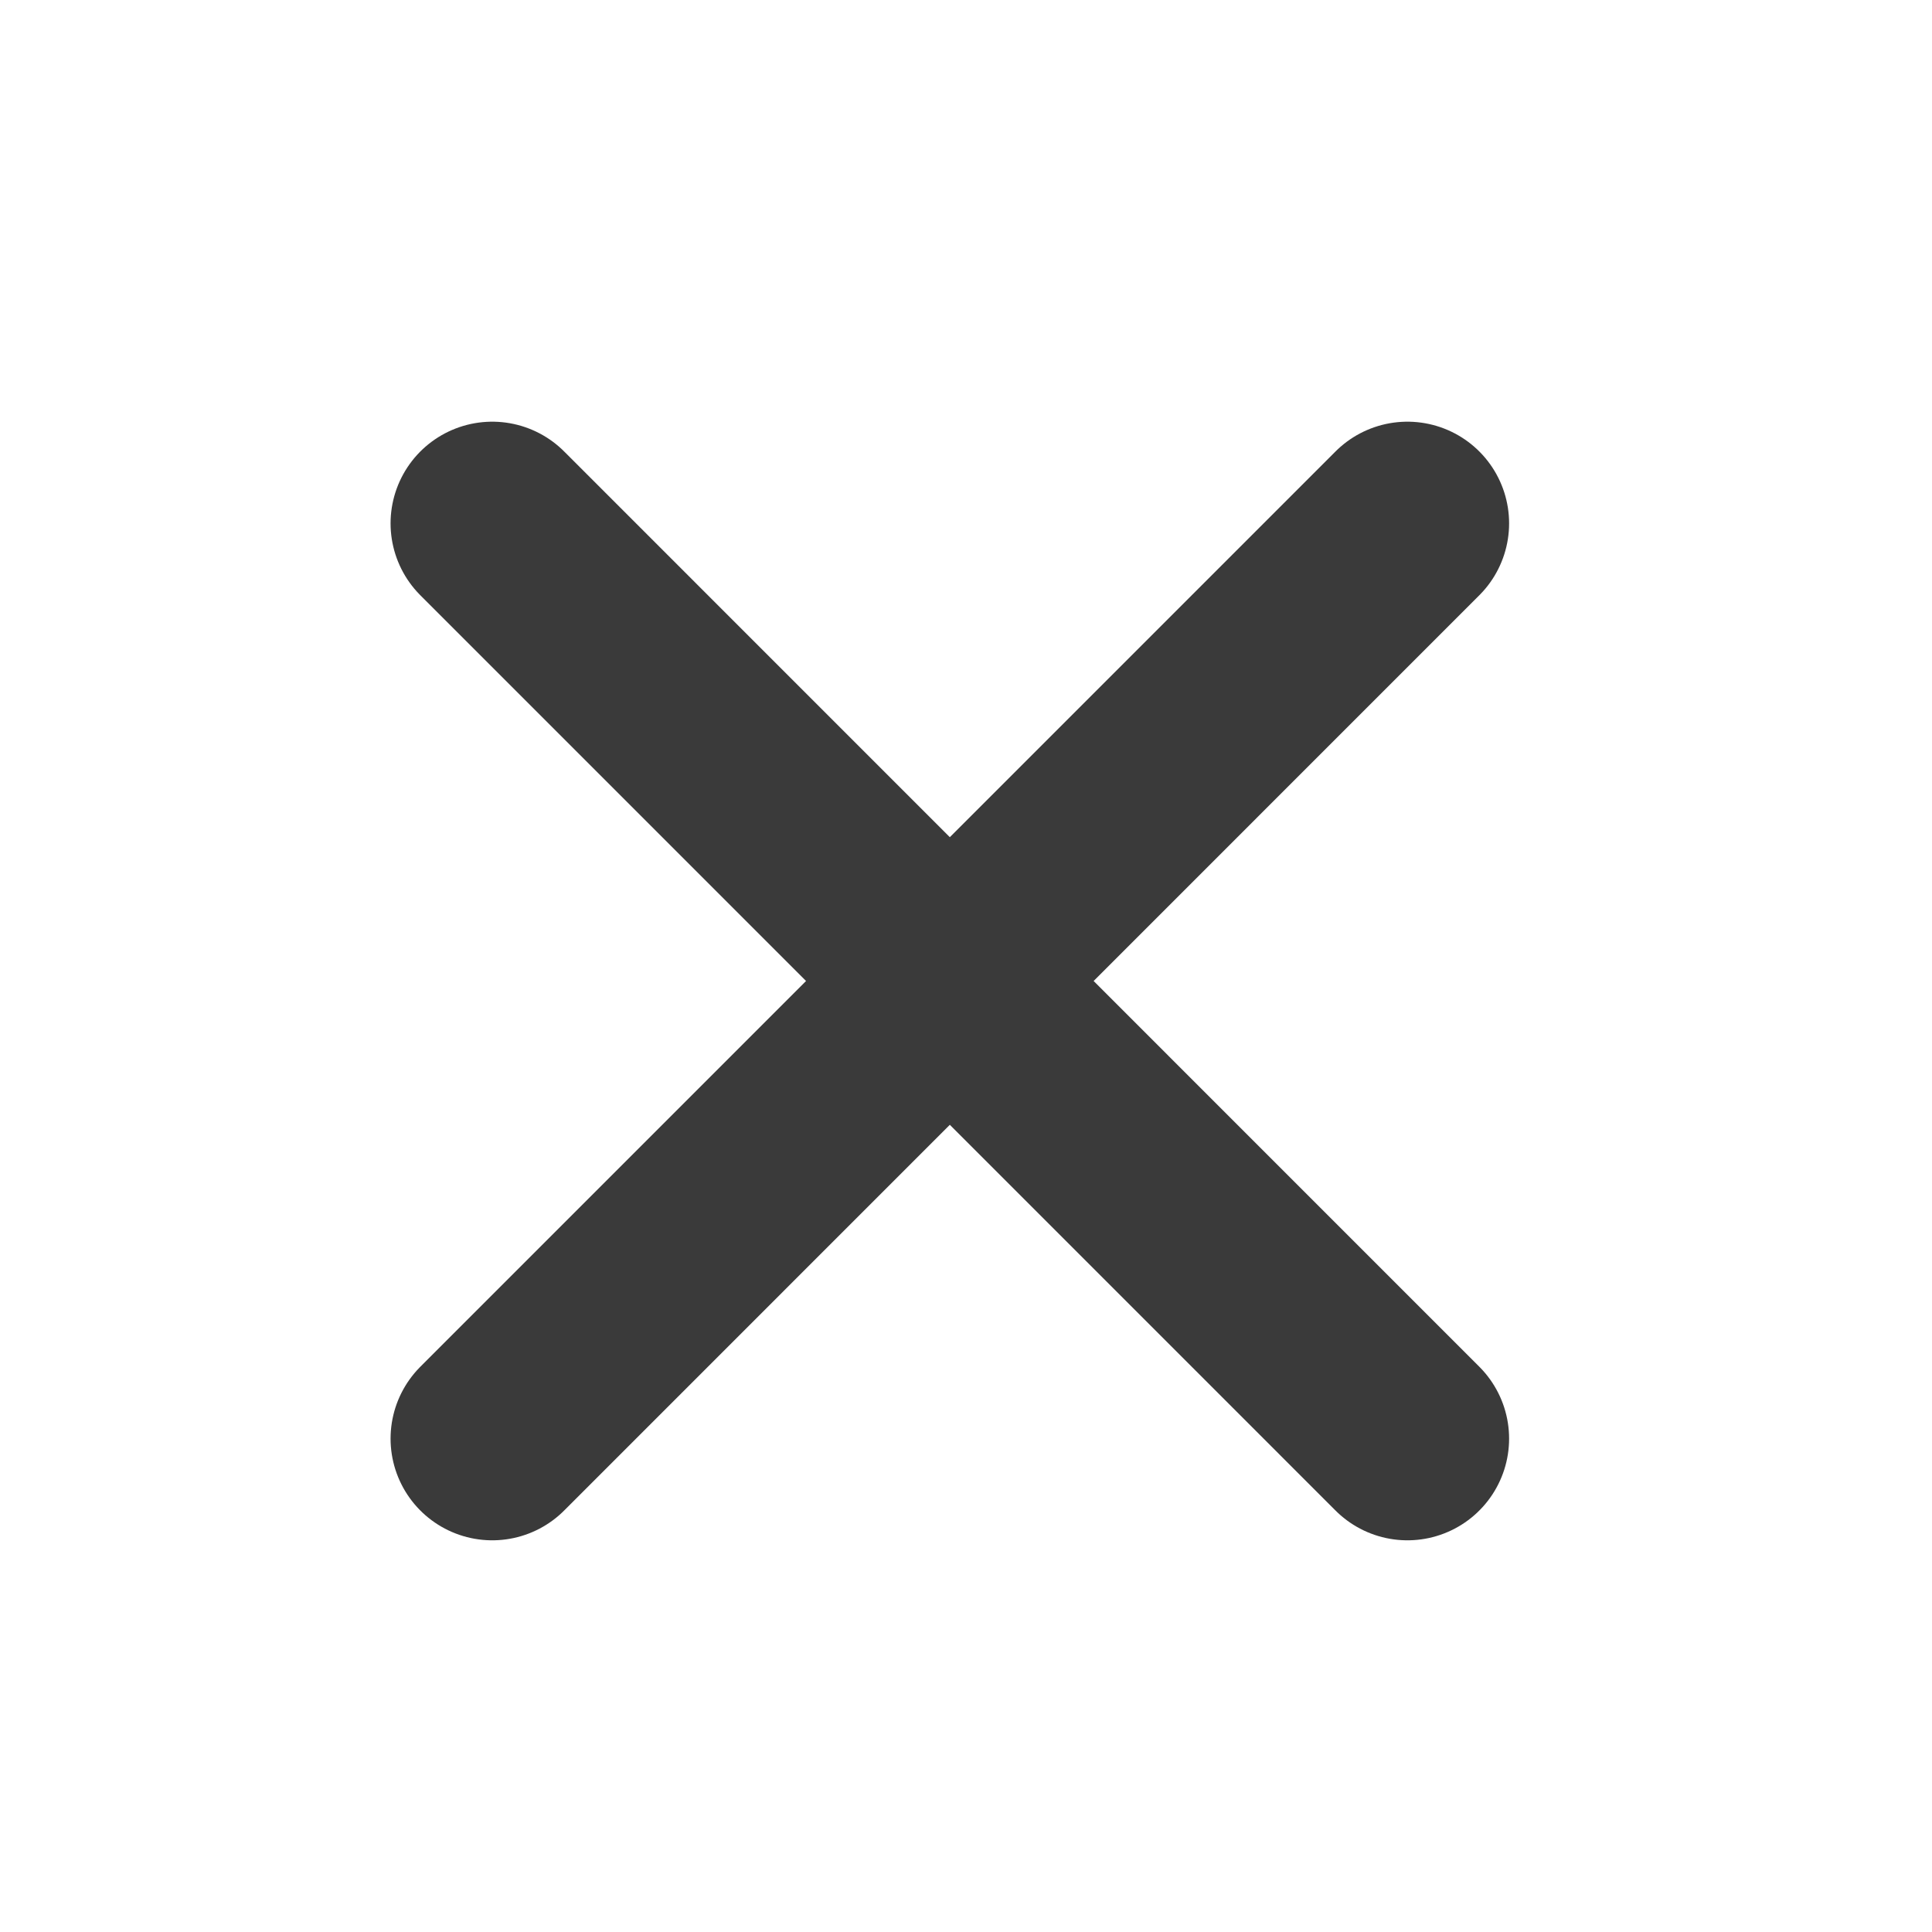 <svg width="19" height="19" viewBox="0 0 19 19" fill="none" xmlns="http://www.w3.org/2000/svg">
<path d="M4.841 5.147L13.841 14.148M13.841 5.147L4.841 14.148" stroke="#3A3A3A" stroke-width="2" stroke-linecap="round" stroke-linejoin="round"/>
</svg>
